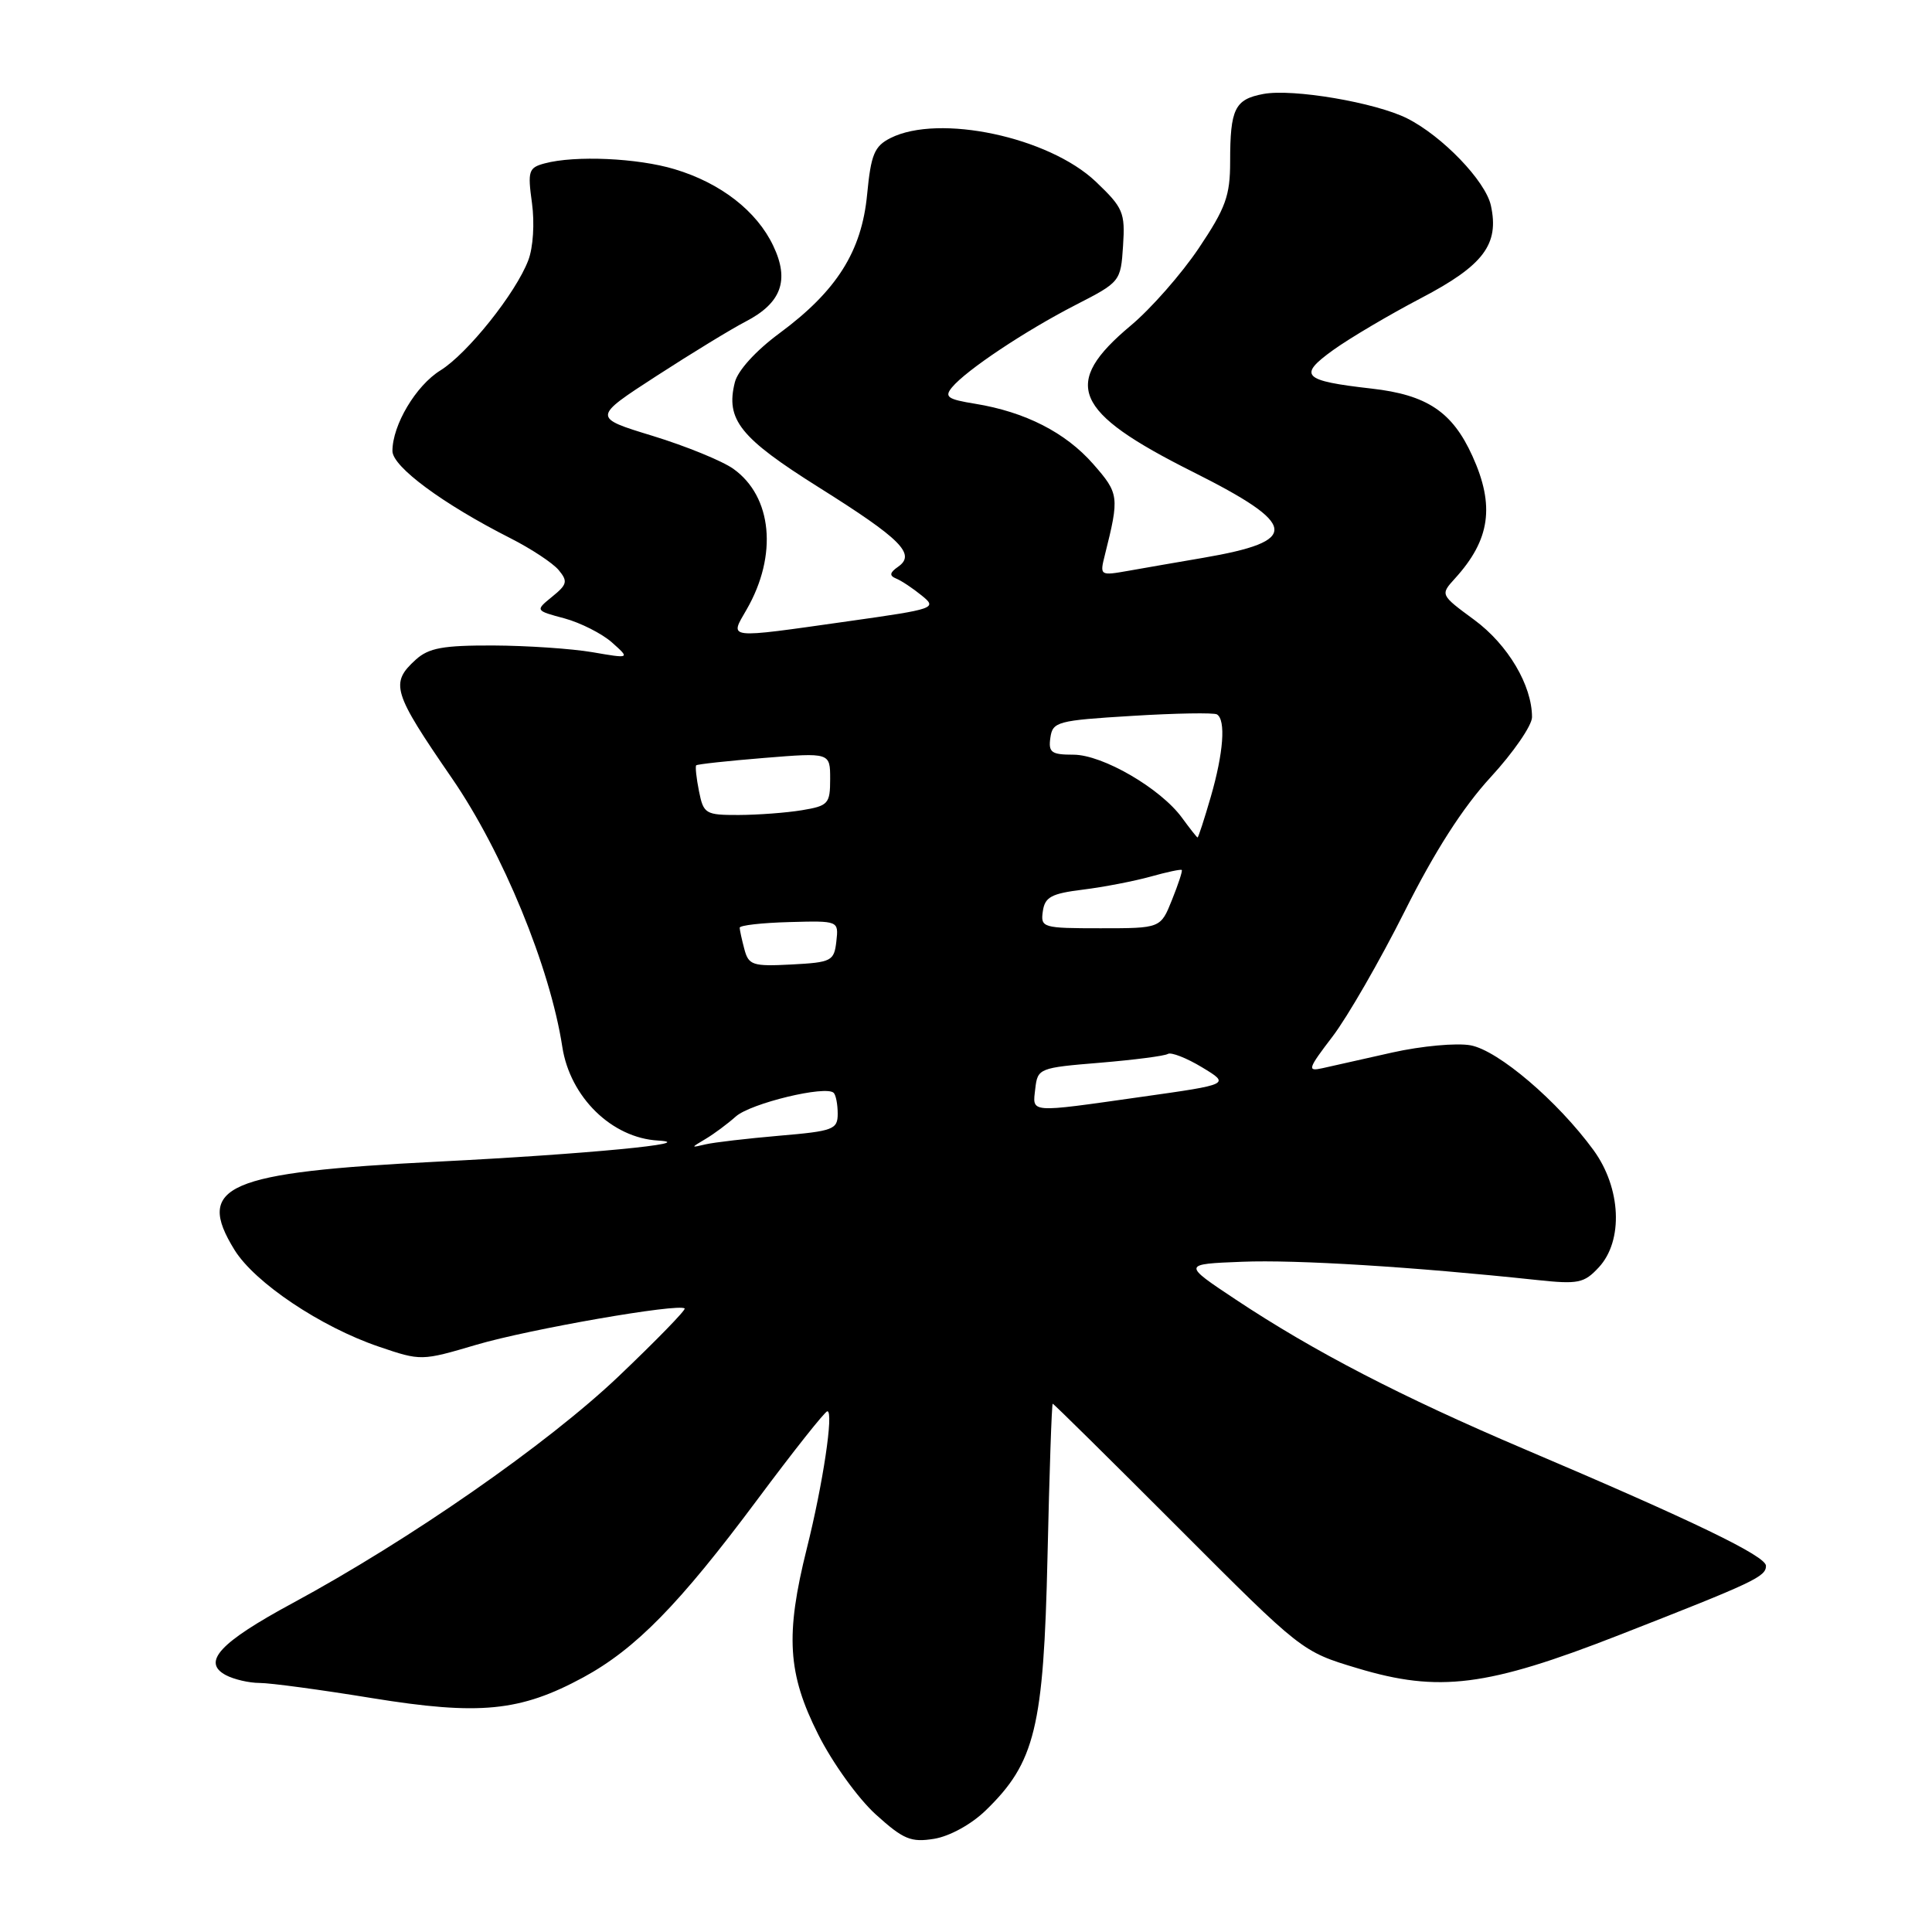 <?xml version="1.0" encoding="UTF-8" standalone="no"?>
<!DOCTYPE svg PUBLIC "-//W3C//DTD SVG 1.1//EN" "http://www.w3.org/Graphics/SVG/1.1/DTD/svg11.dtd" >
<svg xmlns="http://www.w3.org/2000/svg" xmlns:xlink="http://www.w3.org/1999/xlink" version="1.1" viewBox="0 0 256 256">
 <g >
 <path fill="currentColor"
d=" M 130.60 239.90 C 137.16 233.55 138.29 228.92 138.80 206.25 C 139.05 195.11 139.36 186.00 139.49 186.00 C 139.62 186.00 147.10 193.39 156.12 202.42 C 172.50 218.83 172.50 218.84 179.87 221.05 C 190.67 224.30 197.04 223.49 214.50 216.67 C 232.48 209.64 234.00 208.92 234.00 207.48 C 234.00 206.18 224.40 201.54 202.00 192.02 C 185.69 185.08 174.12 179.09 163.73 172.19 C 156.67 167.50 156.67 167.50 164.59 167.19 C 171.74 166.90 187.24 167.86 203.59 169.60 C 209.12 170.19 209.89 170.04 211.84 167.94 C 215.13 164.41 214.81 157.42 211.15 152.40 C 206.41 145.91 198.53 139.19 194.86 138.51 C 193.01 138.17 188.35 138.60 184.50 139.46 C 180.65 140.33 176.48 141.26 175.24 141.54 C 173.17 142.00 173.29 141.64 176.58 137.33 C 178.56 134.73 182.85 127.28 186.12 120.77 C 190.11 112.80 193.84 106.98 197.53 102.97 C 200.54 99.70 203.00 96.12 203.00 95.03 C 203.00 90.81 199.81 85.43 195.37 82.15 C 190.83 78.81 190.83 78.81 192.79 76.65 C 197.46 71.52 198.10 67.02 195.10 60.42 C 192.45 54.57 189.08 52.32 181.74 51.49 C 172.59 50.45 171.93 49.78 176.67 46.37 C 178.87 44.79 184.10 41.70 188.30 39.50 C 196.58 35.17 198.68 32.38 197.55 27.23 C 196.84 23.98 191.11 18.03 186.46 15.69 C 182.26 13.58 171.31 11.72 167.41 12.45 C 163.61 13.16 163.00 14.41 163.00 21.43 C 163.00 25.94 162.41 27.57 158.84 32.89 C 156.55 36.30 152.50 40.91 149.83 43.14 C 140.60 50.87 142.16 54.55 158.03 62.51 C 172.11 69.57 172.36 71.70 159.40 73.92 C 156.16 74.47 151.75 75.24 149.60 75.62 C 145.74 76.30 145.71 76.29 146.40 73.54 C 148.34 65.80 148.29 65.40 144.85 61.48 C 141.18 57.30 135.84 54.58 129.21 53.50 C 125.55 52.91 125.10 52.59 126.15 51.32 C 128.04 49.04 135.83 43.85 142.50 40.42 C 148.45 37.37 148.50 37.31 148.81 32.57 C 149.10 28.15 148.83 27.53 145.20 24.07 C 138.97 18.15 124.41 15.06 118.00 18.29 C 115.86 19.37 115.41 20.45 114.90 25.75 C 114.18 33.32 110.87 38.55 103.28 44.16 C 100.15 46.47 97.76 49.10 97.37 50.66 C 96.13 55.61 98.05 58.01 108.50 64.58 C 119.41 71.43 121.40 73.43 119.00 75.10 C 117.88 75.88 117.82 76.28 118.74 76.66 C 119.42 76.93 120.94 77.94 122.12 78.90 C 124.22 80.59 123.95 80.69 112.39 82.32 C 96.00 84.64 96.66 84.71 98.94 80.75 C 103.07 73.57 102.33 65.80 97.17 62.12 C 95.69 61.07 90.89 59.11 86.49 57.76 C 78.50 55.32 78.50 55.32 87.00 49.81 C 91.68 46.78 96.99 43.54 98.80 42.61 C 103.54 40.15 104.64 37.14 102.46 32.57 C 100.28 27.97 95.50 24.25 89.39 22.42 C 84.49 20.94 76.19 20.57 72.17 21.65 C 70.04 22.22 69.90 22.65 70.49 26.91 C 70.85 29.56 70.65 32.80 70.00 34.49 C 68.35 38.84 61.95 46.85 58.36 49.08 C 55.11 51.09 52.00 56.32 52.00 59.76 C 52.00 61.84 58.68 66.78 67.64 71.32 C 70.38 72.71 73.26 74.61 74.03 75.54 C 75.26 77.02 75.16 77.45 73.17 79.06 C 70.91 80.90 70.91 80.90 74.80 81.94 C 76.93 82.52 79.77 83.96 81.09 85.13 C 83.50 87.28 83.50 87.28 78.50 86.42 C 75.75 85.95 69.83 85.55 65.35 85.53 C 58.72 85.51 56.82 85.85 55.10 87.40 C 51.66 90.53 52.01 91.68 59.89 103.13 C 66.60 112.88 72.89 128.17 74.51 138.72 C 75.54 145.38 81.06 150.78 87.20 151.13 C 92.94 151.47 77.57 152.94 58.07 153.92 C 29.91 155.34 25.82 157.12 31.08 165.63 C 33.77 169.97 42.50 175.82 50.20 178.44 C 55.79 180.34 55.83 180.34 63.15 178.18 C 70.13 176.12 89.99 172.66 90.72 173.38 C 90.90 173.57 86.96 177.62 81.96 182.38 C 72.53 191.35 54.27 204.05 38.74 212.44 C 29.13 217.63 26.71 220.24 29.92 221.96 C 30.99 222.53 33.01 223.00 34.41 223.00 C 35.81 223.00 42.51 223.90 49.30 225.01 C 63.54 227.32 68.93 226.79 77.29 222.26 C 84.22 218.49 89.99 212.61 100.32 198.75 C 105.13 192.29 109.32 187.00 109.63 187.00 C 110.49 187.00 109.05 196.62 106.91 205.17 C 104.04 216.66 104.36 221.77 108.42 229.83 C 110.30 233.58 113.71 238.31 116.04 240.42 C 119.71 243.74 120.70 244.15 123.79 243.65 C 125.84 243.31 128.70 241.74 130.60 239.90 Z  M 93.50 150.91 C 94.60 150.26 96.40 148.92 97.50 147.94 C 99.47 146.19 109.45 143.78 110.47 144.81 C 110.76 145.10 111.00 146.34 111.00 147.58 C 111.00 149.66 110.42 149.88 103.25 150.49 C 98.99 150.86 94.60 151.37 93.50 151.63 C 91.50 152.10 91.50 152.10 93.50 150.91 Z  M 137.18 144.25 C 137.49 141.56 137.69 141.48 145.74 140.82 C 150.27 140.44 154.33 139.92 154.75 139.65 C 155.18 139.39 157.22 140.18 159.27 141.42 C 163.01 143.68 163.01 143.68 151.25 145.34 C 136.15 147.48 136.81 147.53 137.18 144.25 Z  M 98.64 125.80 C 98.30 124.53 98.02 123.24 98.01 122.93 C 98.01 122.61 100.95 122.28 104.57 122.18 C 111.13 122.00 111.13 122.00 110.82 124.75 C 110.52 127.35 110.18 127.52 104.88 127.80 C 99.74 128.07 99.20 127.89 98.64 125.80 Z  M 138.18 120.75 C 138.45 118.86 139.30 118.40 143.50 117.88 C 146.25 117.54 150.27 116.76 152.44 116.16 C 154.61 115.55 156.48 115.15 156.59 115.28 C 156.71 115.40 156.12 117.19 155.29 119.25 C 153.79 123.00 153.79 123.00 145.82 123.00 C 138.14 123.00 137.87 122.92 138.18 120.75 Z  M 156.63 108.37 C 153.79 104.47 146.10 100.00 142.23 100.00 C 139.31 100.00 138.90 99.70 139.18 97.75 C 139.48 95.63 140.10 95.46 150.00 94.86 C 155.78 94.50 160.84 94.42 161.25 94.66 C 162.45 95.39 162.12 99.77 160.43 105.60 C 159.57 108.57 158.78 110.99 158.68 110.97 C 158.58 110.95 157.66 109.78 156.63 108.37 Z  M 92.62 104.84 C 92.27 103.10 92.11 101.56 92.25 101.41 C 92.40 101.26 96.46 100.82 101.26 100.43 C 110.00 99.72 110.00 99.72 110.00 103.23 C 110.00 106.51 109.75 106.78 106.25 107.36 C 104.19 107.70 100.42 107.98 97.88 107.99 C 93.48 108.00 93.22 107.84 92.62 104.84 Z "/>
</g>
</svg>